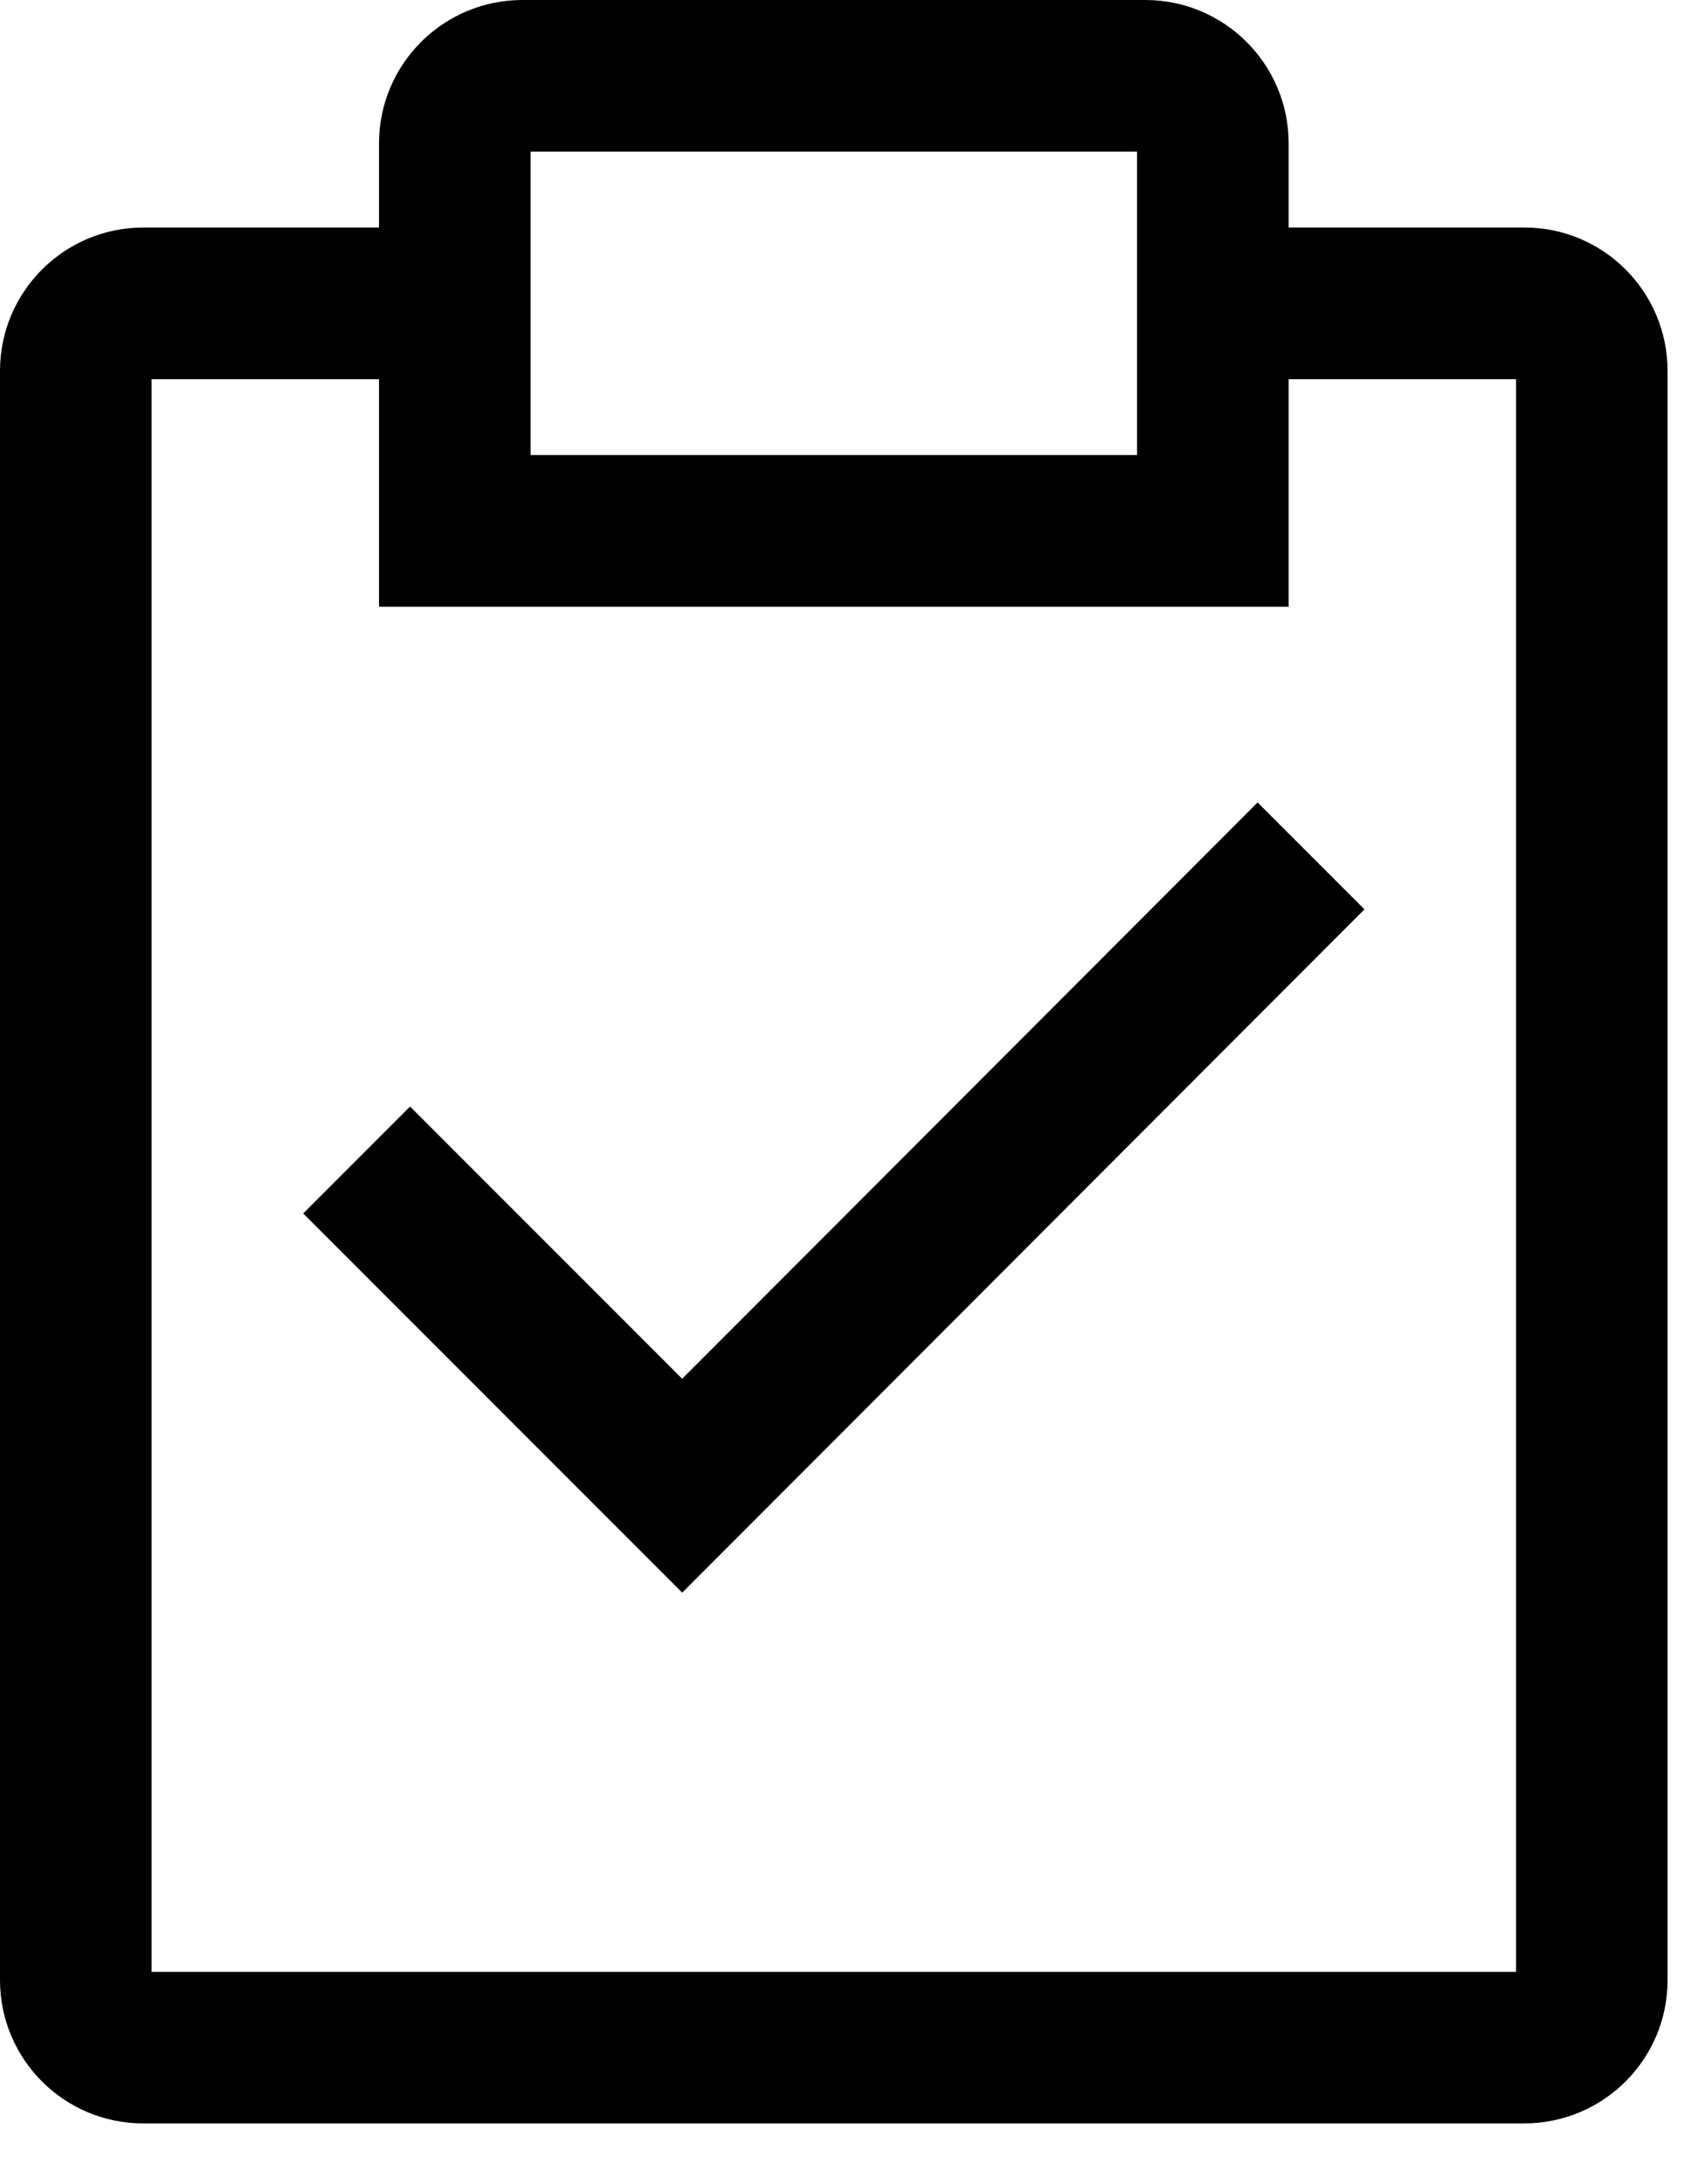 <svg xmlns="http://www.w3.org/2000/svg" width="14" height="18" viewBox="0 0 14 18" fill="currentColor"><path d="M5.625 11.363l-2.244-2.244-.881.881 3.125 3.125 5.625-5.631-.881-.881-4.744 4.749zm6.945-9.488H10.625v-.695C10.624.529 10.096.001 9.445 2.4e-7h-5.139C3.654.001 3.126.529 3.125 1.18v.695H1.18C.529 1.876.001 2.404 0 3.055v13.264c.001.652.529 1.18 1.18 1.18h11.389c.652-.001 1.18-.529 1.18-1.18v-13.264c-.001-.652-.529-1.18-1.18-1.18zm-8.195-.625h5v2.5h-5v-2.5zm8.125 15H1.25v-13.125h1.875v1.875h7.5v-1.875H12.5v13.125z"/></svg>
